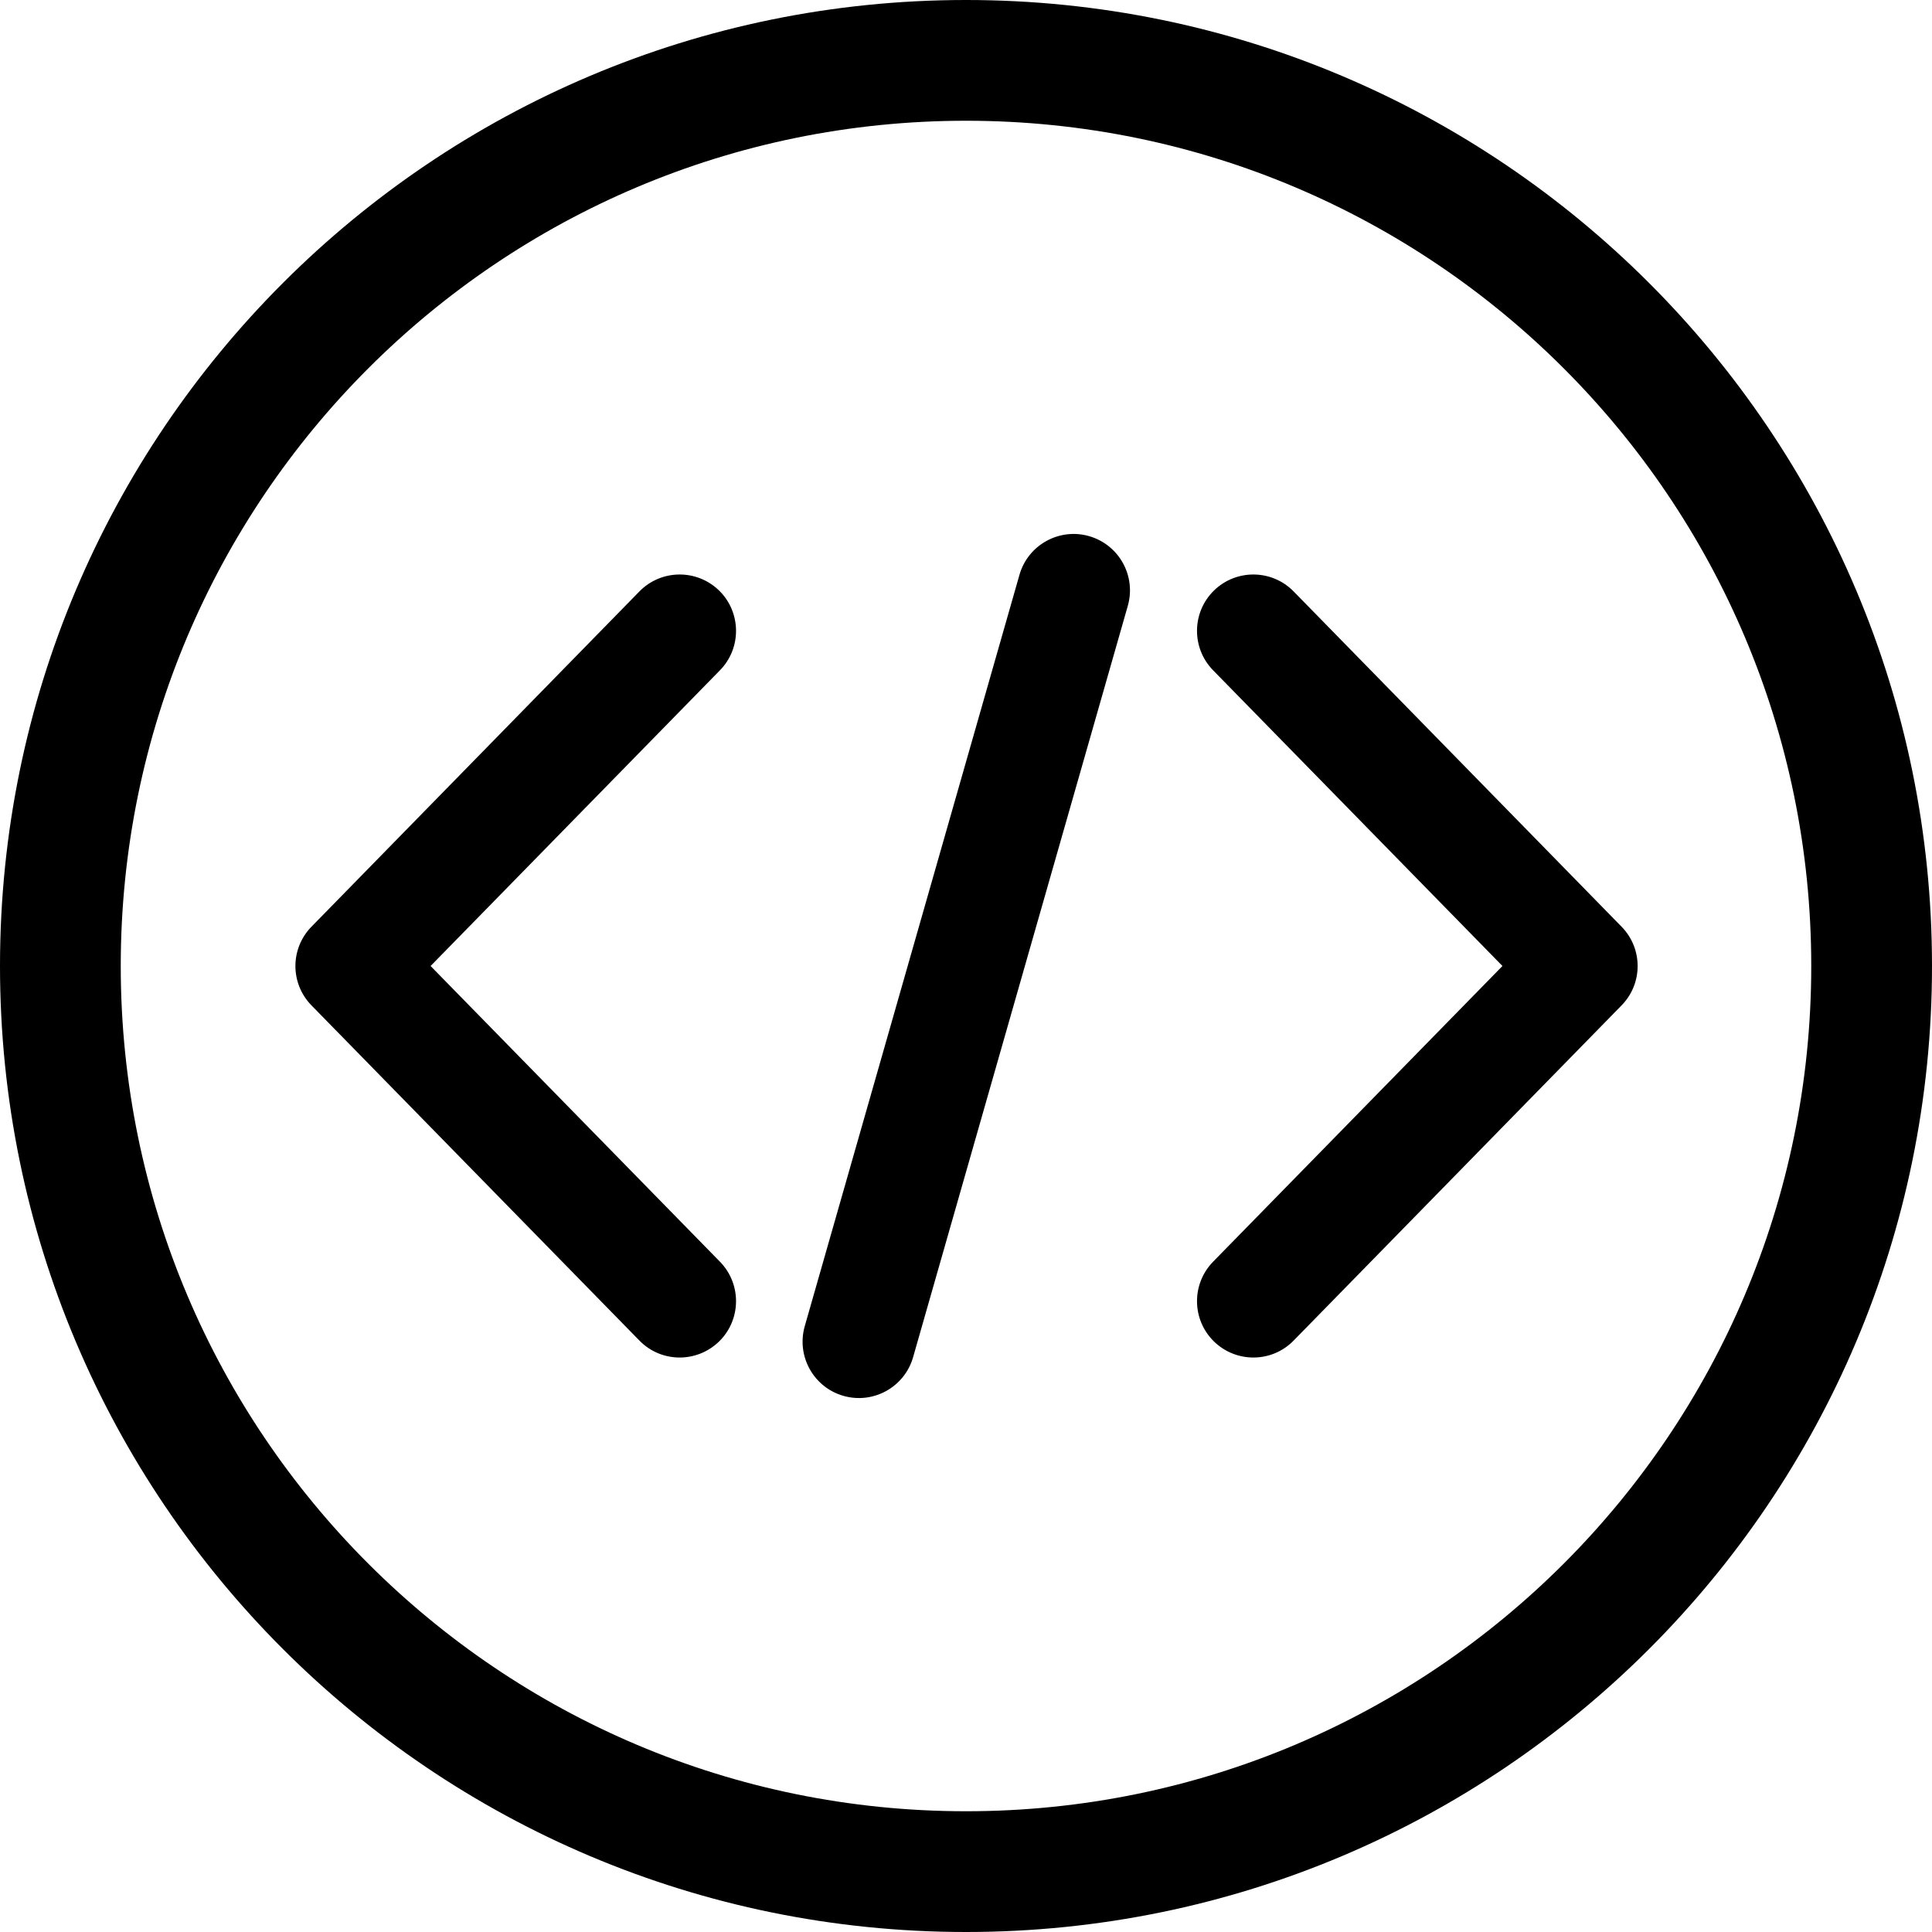 <svg width="24" height="24" viewBox="0 0 24 24" fill="none" xmlns="http://www.w3.org/2000/svg">
<g id="code_circle">
<path id="Icon" d="M13.529 6.66C13.158 6.554 12.77 6.769 12.664 7.141L9.997 16.474C9.891 16.846 10.106 17.234 10.478 17.34C10.849 17.446 11.237 17.231 11.343 16.859L14.01 7.526C14.116 7.154 13.901 6.767 13.529 6.66Z" fill="black"/>
<path id="Icon_2" d="M8.933 7.336C8.656 7.066 8.213 7.071 7.943 7.347L3.87 11.511C3.603 11.783 3.603 12.218 3.87 12.49L7.943 16.653C8.213 16.93 8.656 16.934 8.933 16.664C9.209 16.394 9.214 15.951 8.944 15.674L5.349 12L8.944 8.326C9.214 8.05 9.209 7.606 8.933 7.336Z" fill="black"/>
<path id="Icon_3" d="M15.08 7.336C15.357 7.066 15.8 7.071 16.07 7.347L20.143 11.511C20.41 11.783 20.41 12.218 20.143 12.49L16.07 16.653C15.8 16.93 15.357 16.934 15.08 16.664C14.804 16.394 14.799 15.951 15.069 15.674L18.664 12L15.069 8.326C14.799 8.05 14.804 7.606 15.08 7.336Z" fill="black"/>
<path id="Icon_4" fill-rule="evenodd" clip-rule="evenodd" d="M12 22.5C17.799 22.5 22.5 17.799 22.5 12C22.5 6.201 17.799 1.5 12 1.5C6.201 1.5 1.5 6.201 1.5 12C1.5 17.799 6.201 22.5 12 22.5ZM12 24C18.627 24 24 18.627 24 12C24 5.373 18.627 0 12 0C5.373 0 0 5.373 0 12C0 18.627 5.373 24 12 24Z" fill="black"/>
</g>
</svg>
